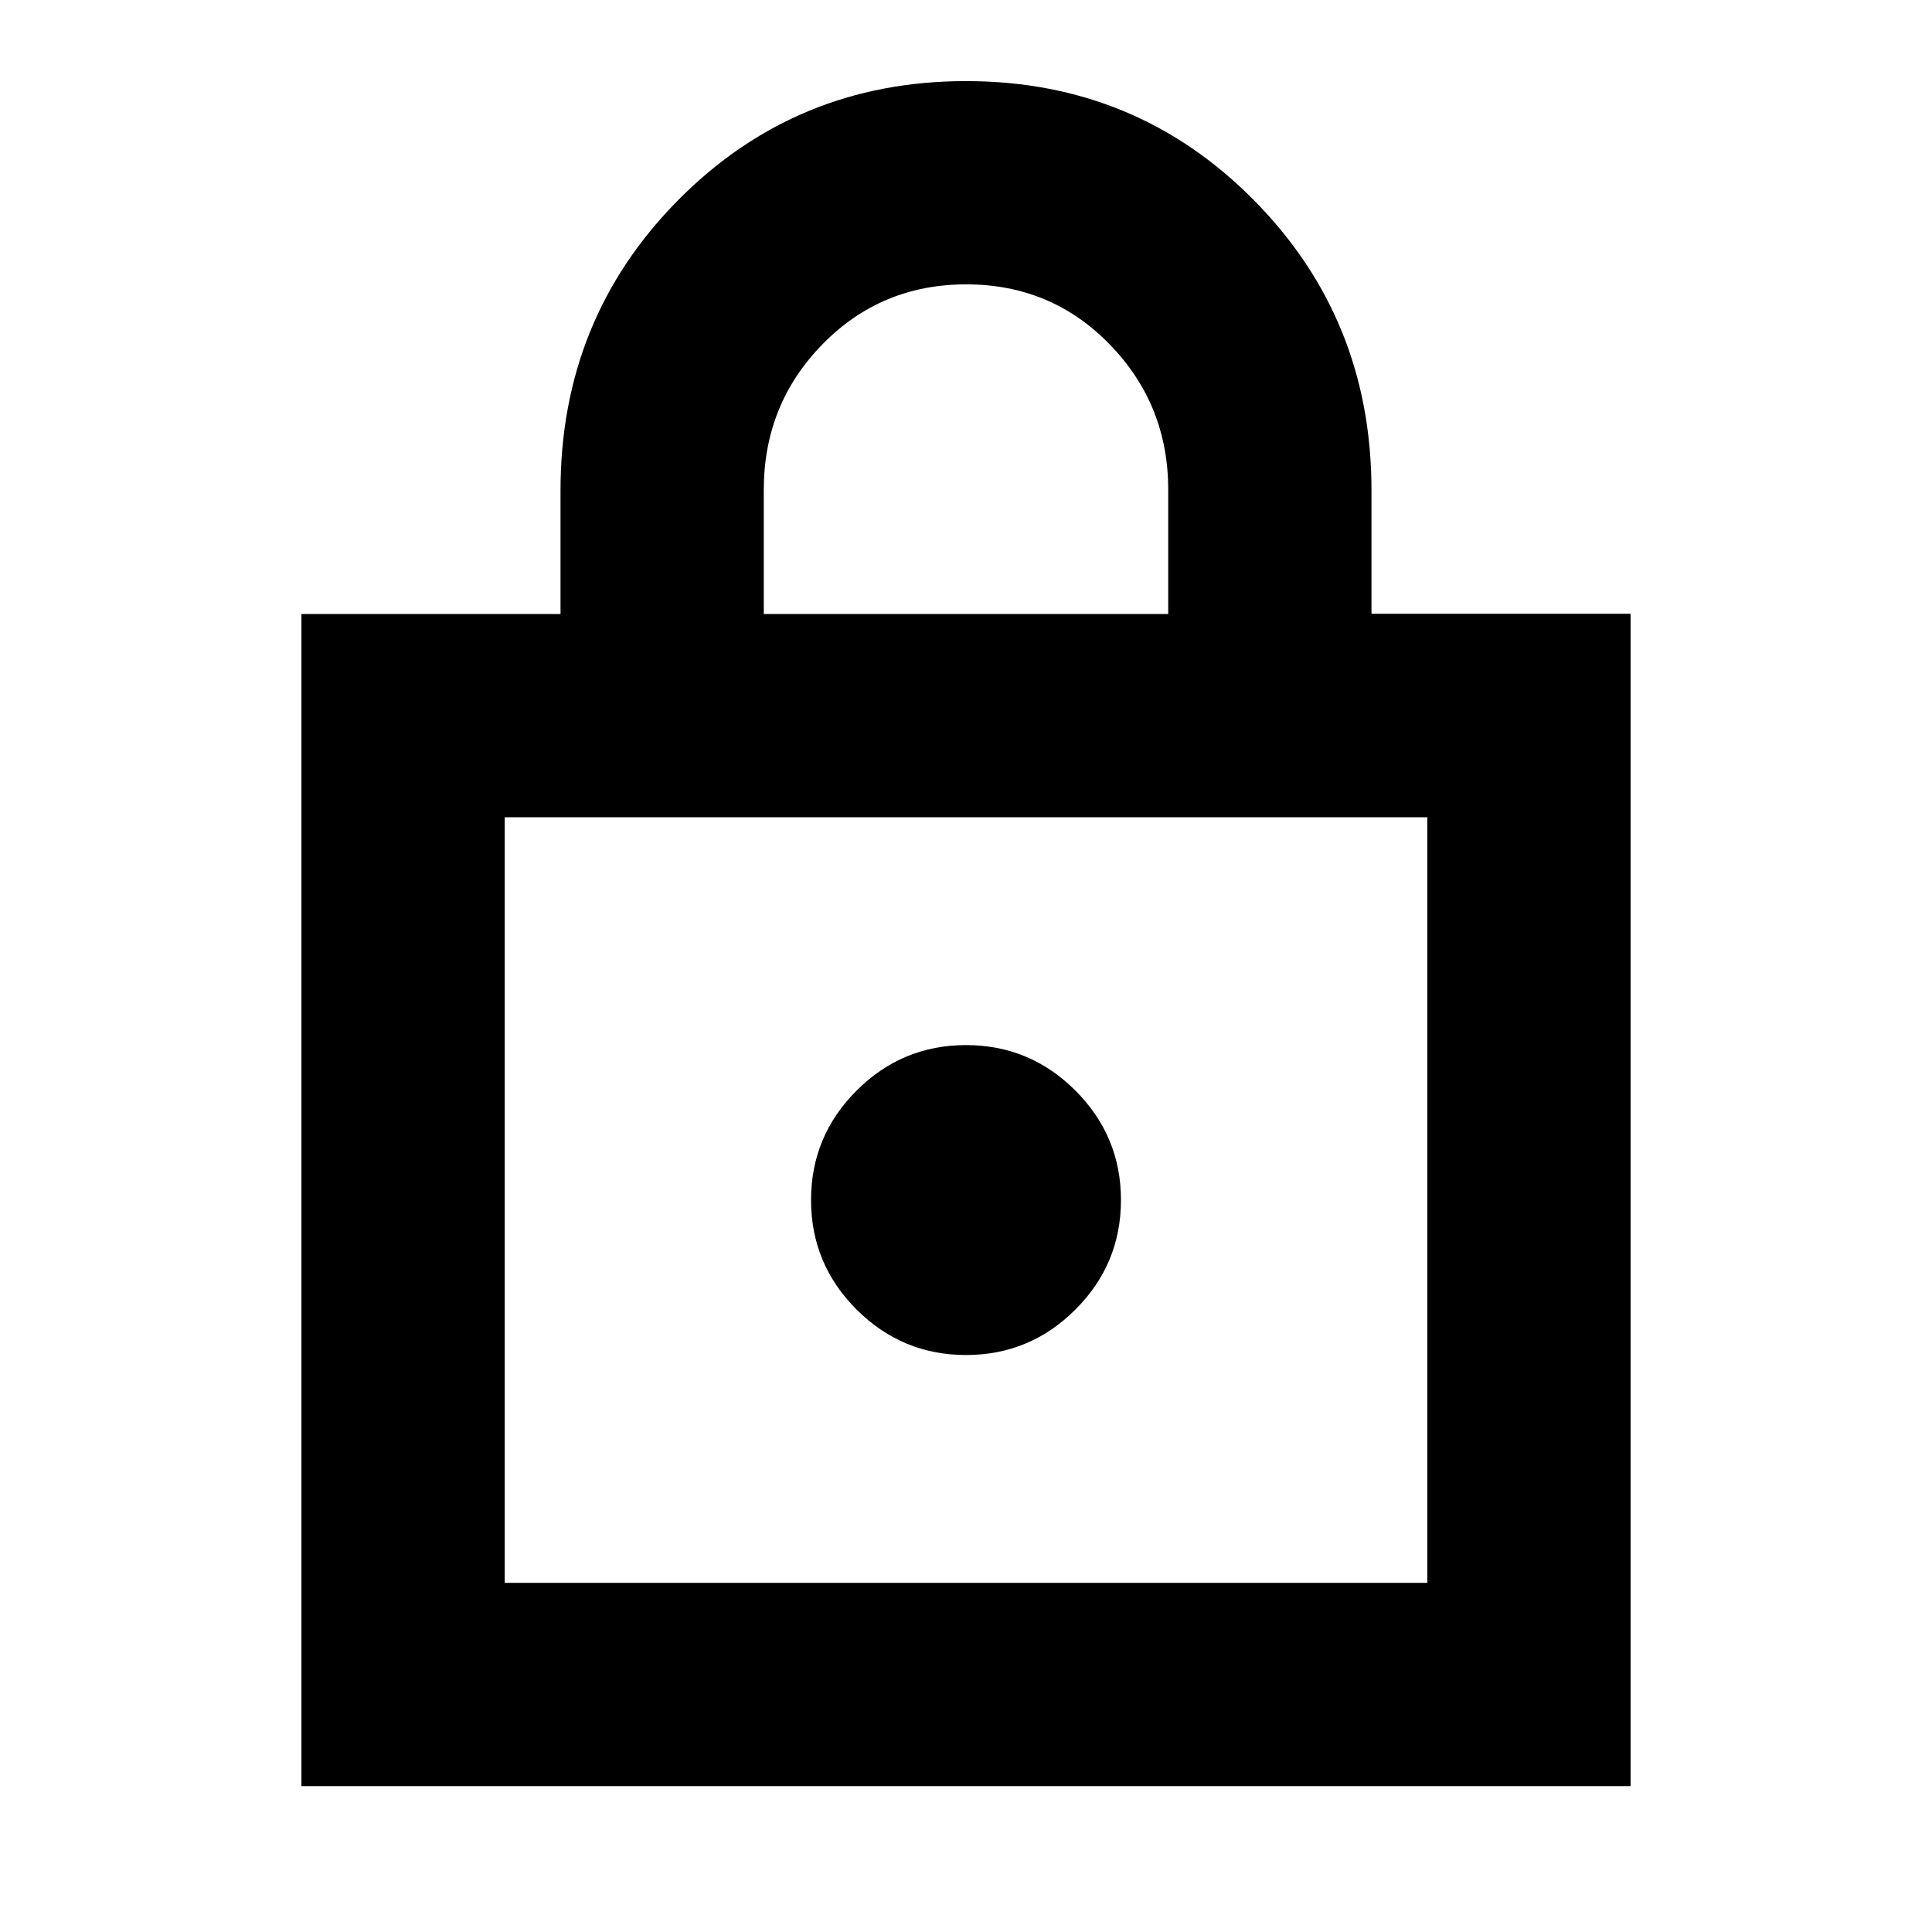 <svg xmlns="http://www.w3.org/2000/svg" height="24" viewBox="0 -960 960 960" width="24"><path d="M149.78-72.48v-582.43h128.74v-61.4q0-85.23 58.51-144.31T480-919.7q84.46 0 142.97 59.08 58.51 59.08 58.51 144.24v61.34h128.74v582.56H149.78Zm101-101h458.44v-380.43H250.78v380.43ZM480-286.7q31.76 0 54.38-22.61Q557-331.93 557-363.7q0-31.76-22.62-54.38T480-440.7q-31.76 0-54.38 22.62T403-363.7q0 31.77 22.62 54.39Q448.24-286.7 480-286.7ZM379.52-654.91h200.96v-61.77q0-42.25-29.02-72.13-29.01-29.89-71.34-29.89-42.34 0-71.47 29.81-29.13 29.8-29.13 72.37v61.61ZM250.78-173.48v-380.43 380.43Z"/></svg>